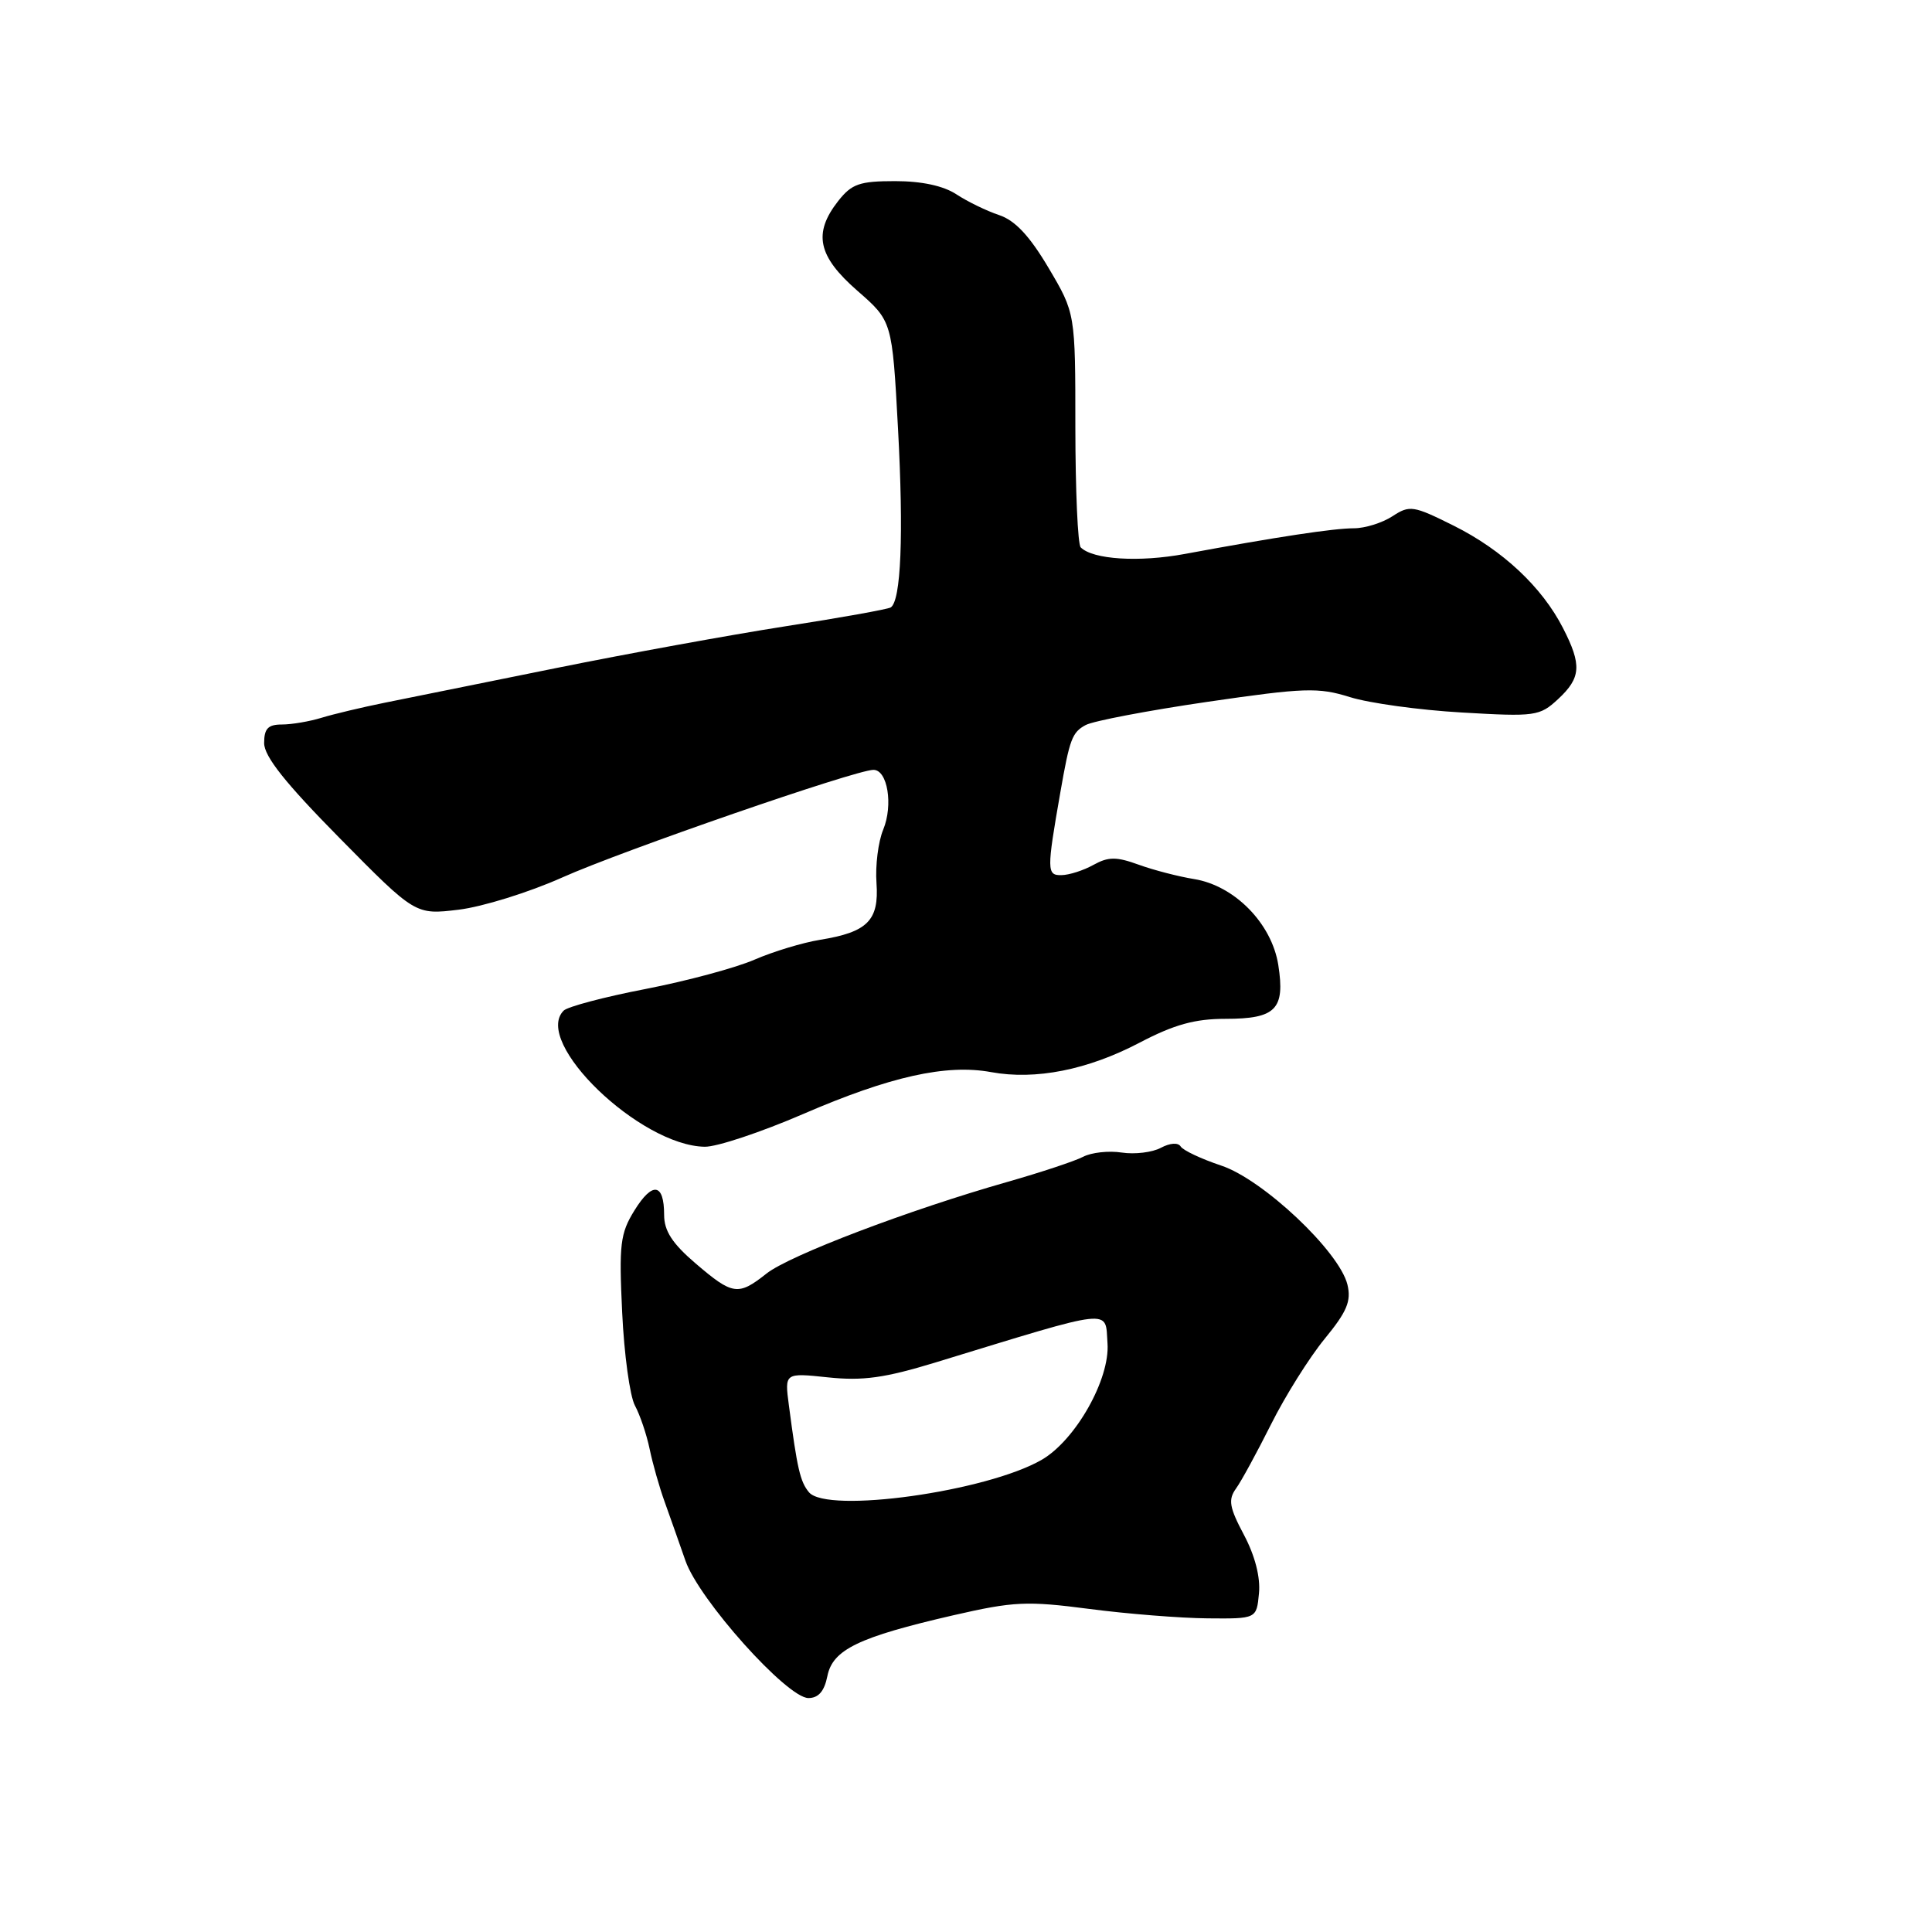 <?xml version="1.0" encoding="UTF-8" standalone="no"?>
<!DOCTYPE svg PUBLIC "-//W3C//DTD SVG 1.1//EN" "http://www.w3.org/Graphics/SVG/1.1/DTD/svg11.dtd" >
<svg xmlns="http://www.w3.org/2000/svg" xmlns:xlink="http://www.w3.org/1999/xlink" version="1.1" viewBox="0 0 256 256">
 <g >
 <path fill="currentColor"
d=" M 109.63 222.10 C 110.33 218.58 113.75 216.93 126.33 214.03 C 134.31 212.20 136.05 212.11 144.33 213.19 C 149.37 213.85 156.43 214.41 160.00 214.44 C 166.50 214.50 166.50 214.50 166.82 211.13 C 167.03 209.00 166.29 206.13 164.83 203.38 C 162.89 199.73 162.72 198.72 163.77 197.25 C 164.47 196.29 166.56 192.44 168.43 188.71 C 170.30 184.97 173.49 179.89 175.51 177.42 C 178.49 173.79 179.07 172.40 178.54 170.21 C 177.46 165.82 167.34 156.27 161.80 154.44 C 159.17 153.56 156.77 152.43 156.45 151.92 C 156.11 151.37 155.05 151.44 153.82 152.09 C 152.69 152.70 150.36 152.98 148.64 152.72 C 146.91 152.45 144.61 152.71 143.52 153.28 C 142.43 153.85 137.93 155.34 133.52 156.60 C 120.44 160.32 104.62 166.34 101.57 168.75 C 97.81 171.73 97.09 171.62 92.18 167.42 C 89.08 164.77 88.00 163.10 88.00 160.98 C 88.00 156.76 86.45 156.53 84.06 160.40 C 82.18 163.44 82.01 164.89 82.44 173.89 C 82.70 179.44 83.46 184.99 84.13 186.24 C 84.80 187.48 85.68 190.07 86.08 192.00 C 86.48 193.93 87.37 197.07 88.07 199.00 C 88.76 200.93 90.00 204.43 90.82 206.79 C 92.60 211.95 104.29 225.00 107.12 225.00 C 108.45 225.00 109.23 224.10 109.63 222.10 Z  M 106.38 147.63 C 117.91 142.64 125.38 140.97 131.32 142.06 C 137.22 143.14 144.12 141.77 151.02 138.15 C 155.59 135.76 158.32 135.00 162.39 135.00 C 169.06 135.00 170.30 133.74 169.38 127.86 C 168.51 122.36 163.59 117.35 158.22 116.48 C 156.17 116.15 152.88 115.30 150.89 114.58 C 147.92 113.50 146.87 113.51 144.89 114.60 C 143.58 115.33 141.67 115.95 140.64 115.96 C 138.70 116.00 138.69 115.34 140.50 105.00 C 141.74 97.90 142.06 97.04 143.86 96.07 C 144.87 95.53 152.12 94.15 159.97 93.00 C 172.88 91.12 174.68 91.06 178.87 92.37 C 181.42 93.17 188.09 94.09 193.70 94.41 C 203.44 94.98 204.01 94.90 206.45 92.64 C 209.50 89.81 209.62 88.12 207.10 83.21 C 204.32 77.78 199.10 72.89 192.63 69.66 C 187.26 66.98 186.79 66.91 184.50 68.41 C 183.16 69.28 180.87 70.00 179.40 70.00 C 176.73 70.00 169.21 71.14 157.00 73.40 C 150.92 74.53 144.80 74.14 143.20 72.53 C 142.81 72.14 142.50 65.00 142.49 56.66 C 142.49 41.50 142.49 41.50 138.94 35.50 C 136.42 31.25 134.51 29.21 132.39 28.50 C 130.74 27.95 128.19 26.71 126.73 25.75 C 125.01 24.62 122.13 24.00 118.61 24.00 C 113.90 24.00 112.86 24.36 111.07 26.63 C 107.71 30.91 108.36 33.95 113.60 38.52 C 118.22 42.55 118.22 42.55 118.99 56.77 C 119.75 70.90 119.39 79.64 118.02 80.49 C 117.62 80.73 111.34 81.86 104.05 82.99 C 96.76 84.13 83.08 86.62 73.65 88.53 C 64.22 90.44 54.02 92.50 51.00 93.11 C 47.98 93.72 44.20 94.62 42.60 95.11 C 41.01 95.60 38.64 96.00 37.35 96.00 C 35.52 96.00 35.00 96.54 35.00 98.46 C 35.00 100.23 37.80 103.75 45.02 111.07 C 55.04 121.23 55.04 121.23 60.77 120.54 C 63.92 120.16 70.10 118.24 74.50 116.27 C 82.43 112.72 113.36 102.02 115.73 102.01 C 117.61 102.00 118.37 106.68 117.03 109.93 C 116.37 111.52 115.97 114.70 116.14 117.01 C 116.49 121.97 114.96 123.51 108.66 124.53 C 106.37 124.90 102.47 126.08 100.00 127.15 C 97.53 128.23 91.03 129.98 85.57 131.04 C 80.11 132.09 75.21 133.39 74.69 133.91 C 70.54 138.06 84.79 151.81 93.38 151.95 C 94.97 151.98 100.82 150.03 106.38 147.63 Z  M 107.19 197.73 C 106.03 196.33 105.64 194.66 104.53 186.20 C 103.96 181.90 103.96 181.90 109.73 182.51 C 114.33 182.99 117.23 182.59 124.00 180.52 C 147.94 173.20 146.42 173.37 146.75 178.00 C 147.09 182.74 142.53 190.81 138.05 193.42 C 130.76 197.65 109.58 200.60 107.19 197.73 Z "/>
</g>
</svg>